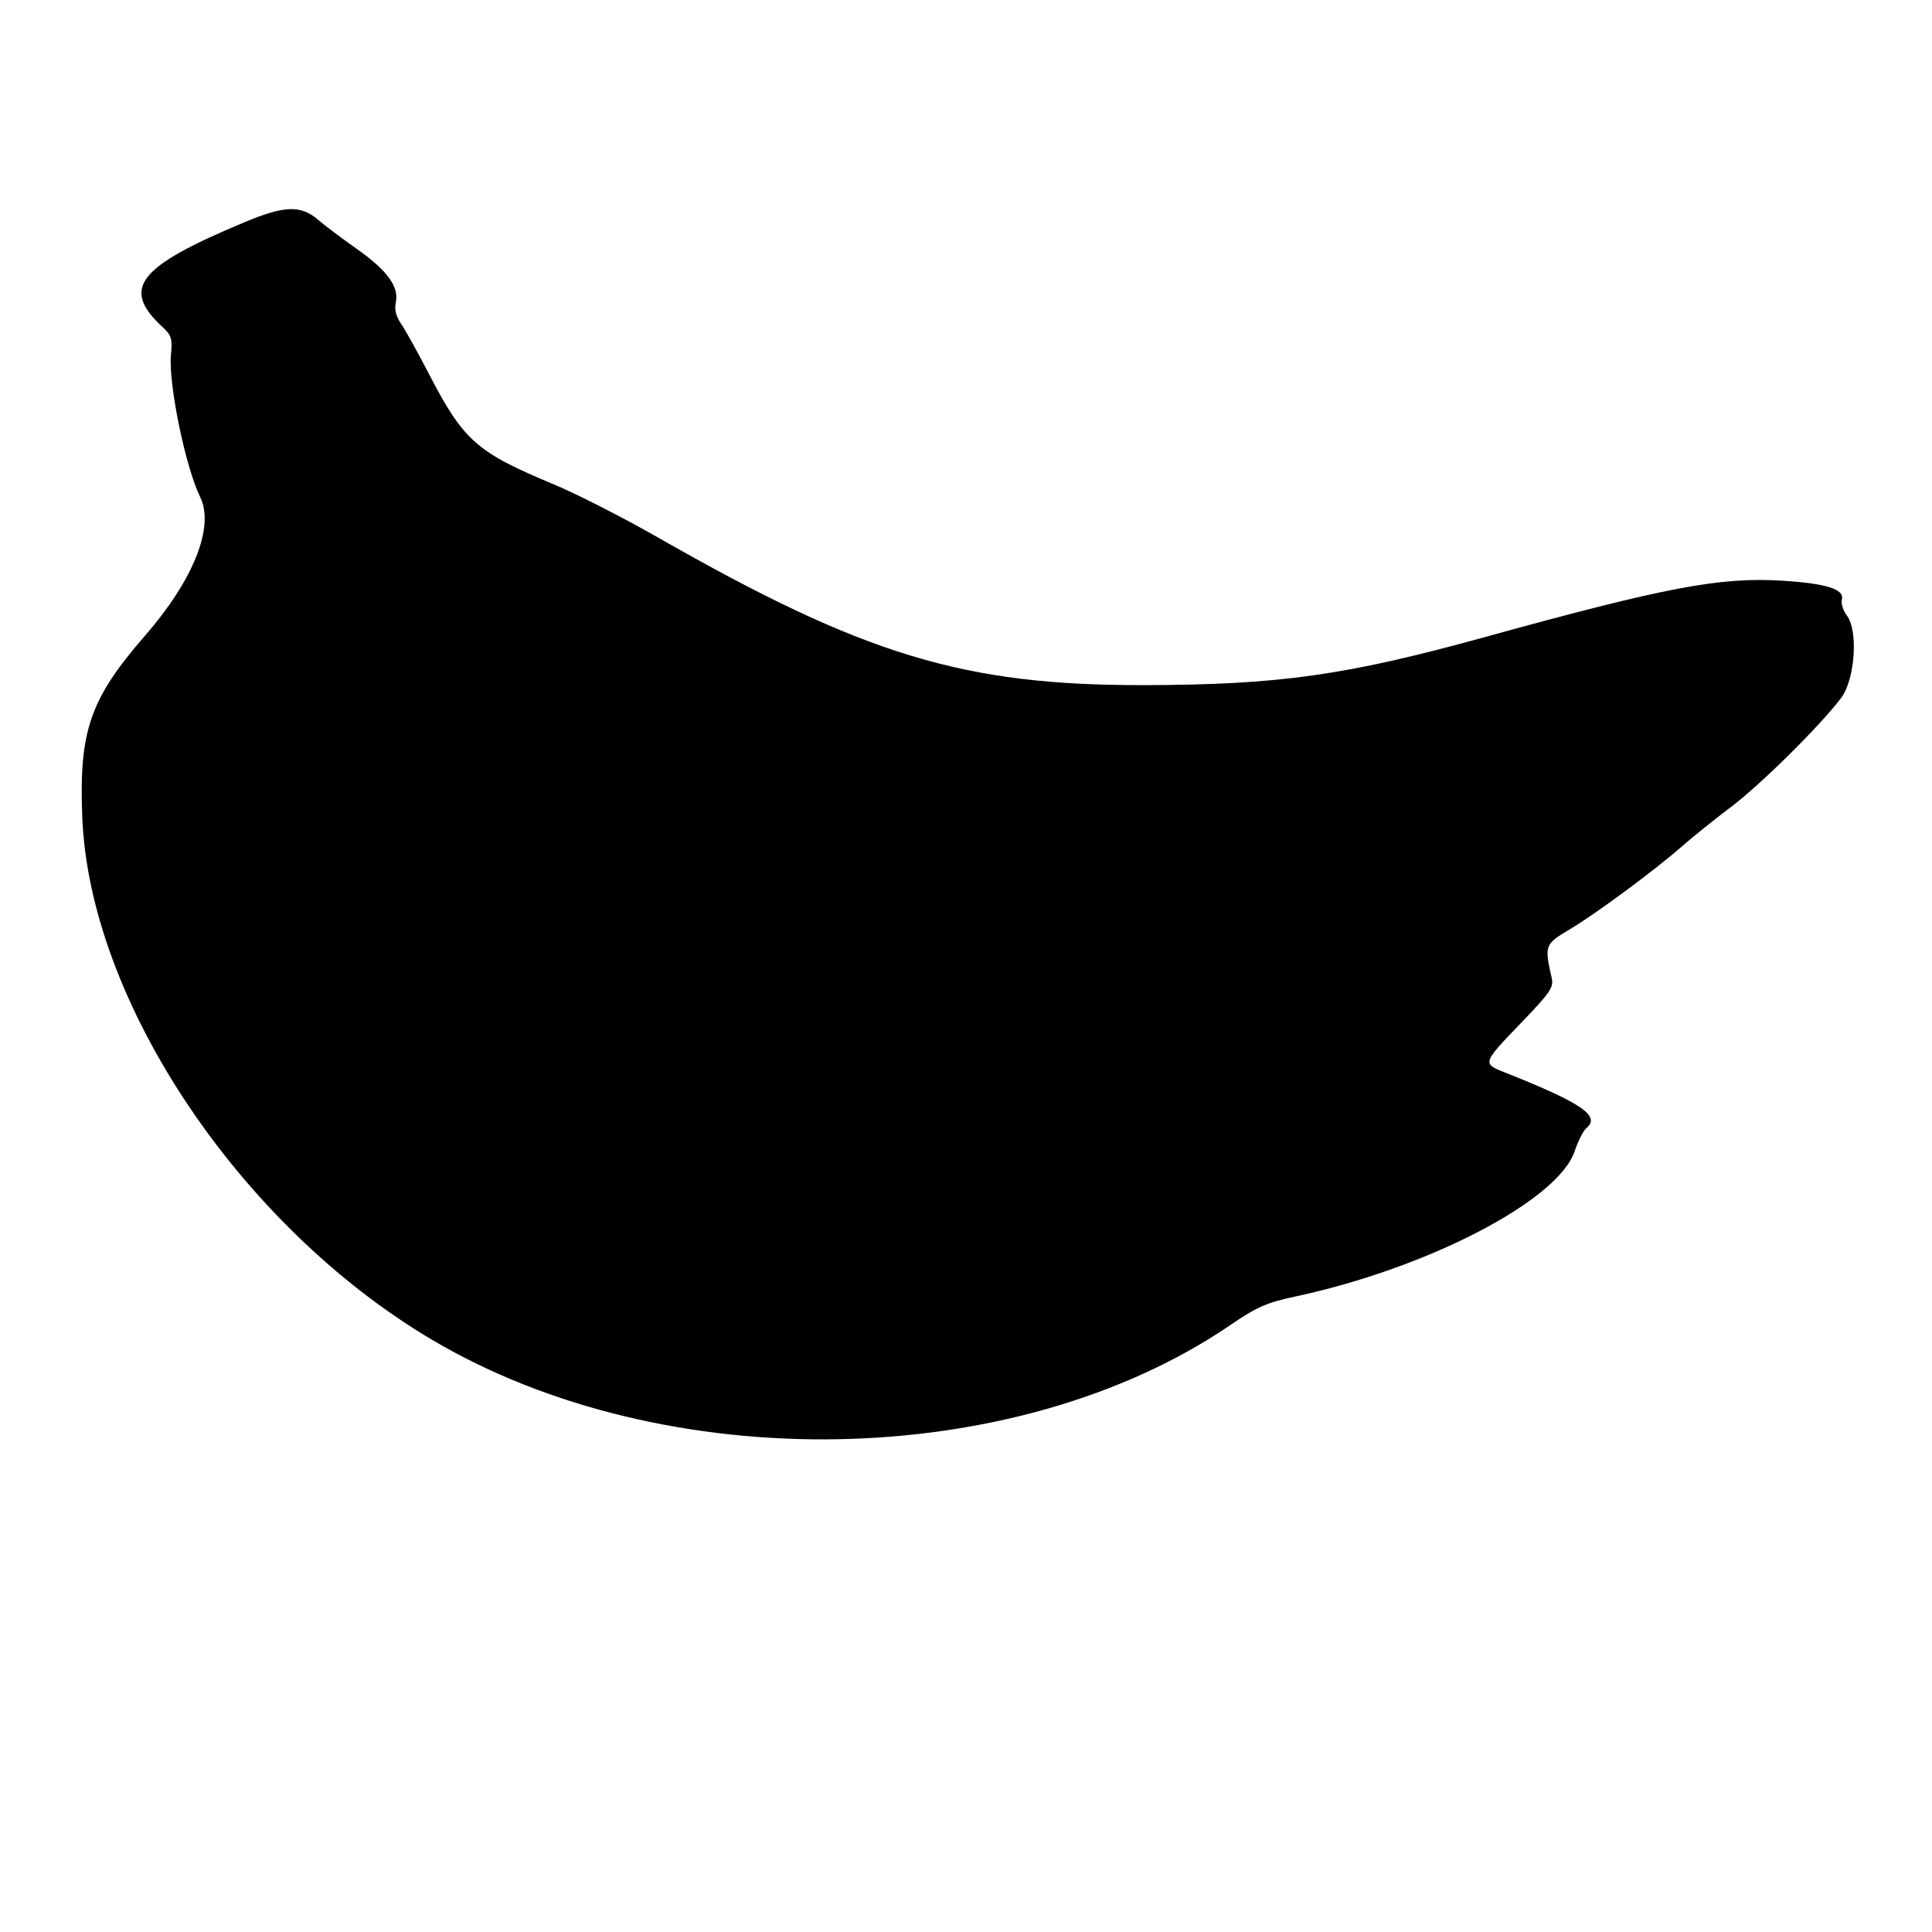 <svg id="svg" xmlns="http://www.w3.org/2000/svg" xmlns:xlink="http://www.w3.org/1999/xlink" width="400" height="400" viewBox="0, 0, 400,400"><g id="svgg"><path id="path0" d="M50.800 45.935 C 28.390 55.268,24.934 59.709,33.771 67.827 C 35.486 69.402,35.710 70.175,35.396 73.438 C 34.828 79.357,38.386 96.681,41.456 102.944 C 44.450 109.051,40.064 120.076,30.071 131.557 C 18.624 144.710,16.331 151.330,17.034 169.200 C 18.528 207.212,49.640 253.753,89.294 277.297 C 137.688 306.029,210.278 304.710,254.800 274.289 C 260.162 270.626,262.303 269.682,268.000 268.469 C 295.566 262.600,322.633 248.538,326.026 238.322 C 326.720 236.233,327.808 234.091,328.444 233.564 C 331.464 231.057,327.491 228.355,311.400 221.975 C 306.891 220.187,306.930 220.074,314.882 211.824 C 320.900 205.582,321.703 204.416,321.278 202.542 C 319.726 195.705,319.800 195.506,325.025 192.394 C 330.562 189.095,342.607 180.175,348.453 175.044 C 350.624 173.139,355.128 169.524,358.463 167.011 C 364.536 162.433,376.815 150.279,381.159 144.545 C 384.078 140.692,384.778 130.561,382.344 127.390 C 381.580 126.395,381.130 124.911,381.344 124.092 C 381.893 121.995,378.100 120.800,369.101 120.235 C 356.138 119.421,344.969 121.537,307.237 131.951 C 278.646 139.842,264.718 141.799,236.800 141.848 C 199.466 141.913,178.893 135.657,136.171 111.250 C 129.005 107.157,119.285 102.204,114.571 100.245 C 98.726 93.659,95.956 91.212,88.875 77.547 C 86.496 72.956,83.858 68.206,83.013 66.990 C 81.983 65.508,81.632 64.060,81.947 62.590 C 82.641 59.352,80.162 55.959,73.864 51.529 C 70.859 49.414,67.217 46.676,65.772 45.442 C 62.270 42.454,58.891 42.565,50.800 45.935 " stroke="none" fill="#000000" fill-rule="evenodd"></path></g></svg>
